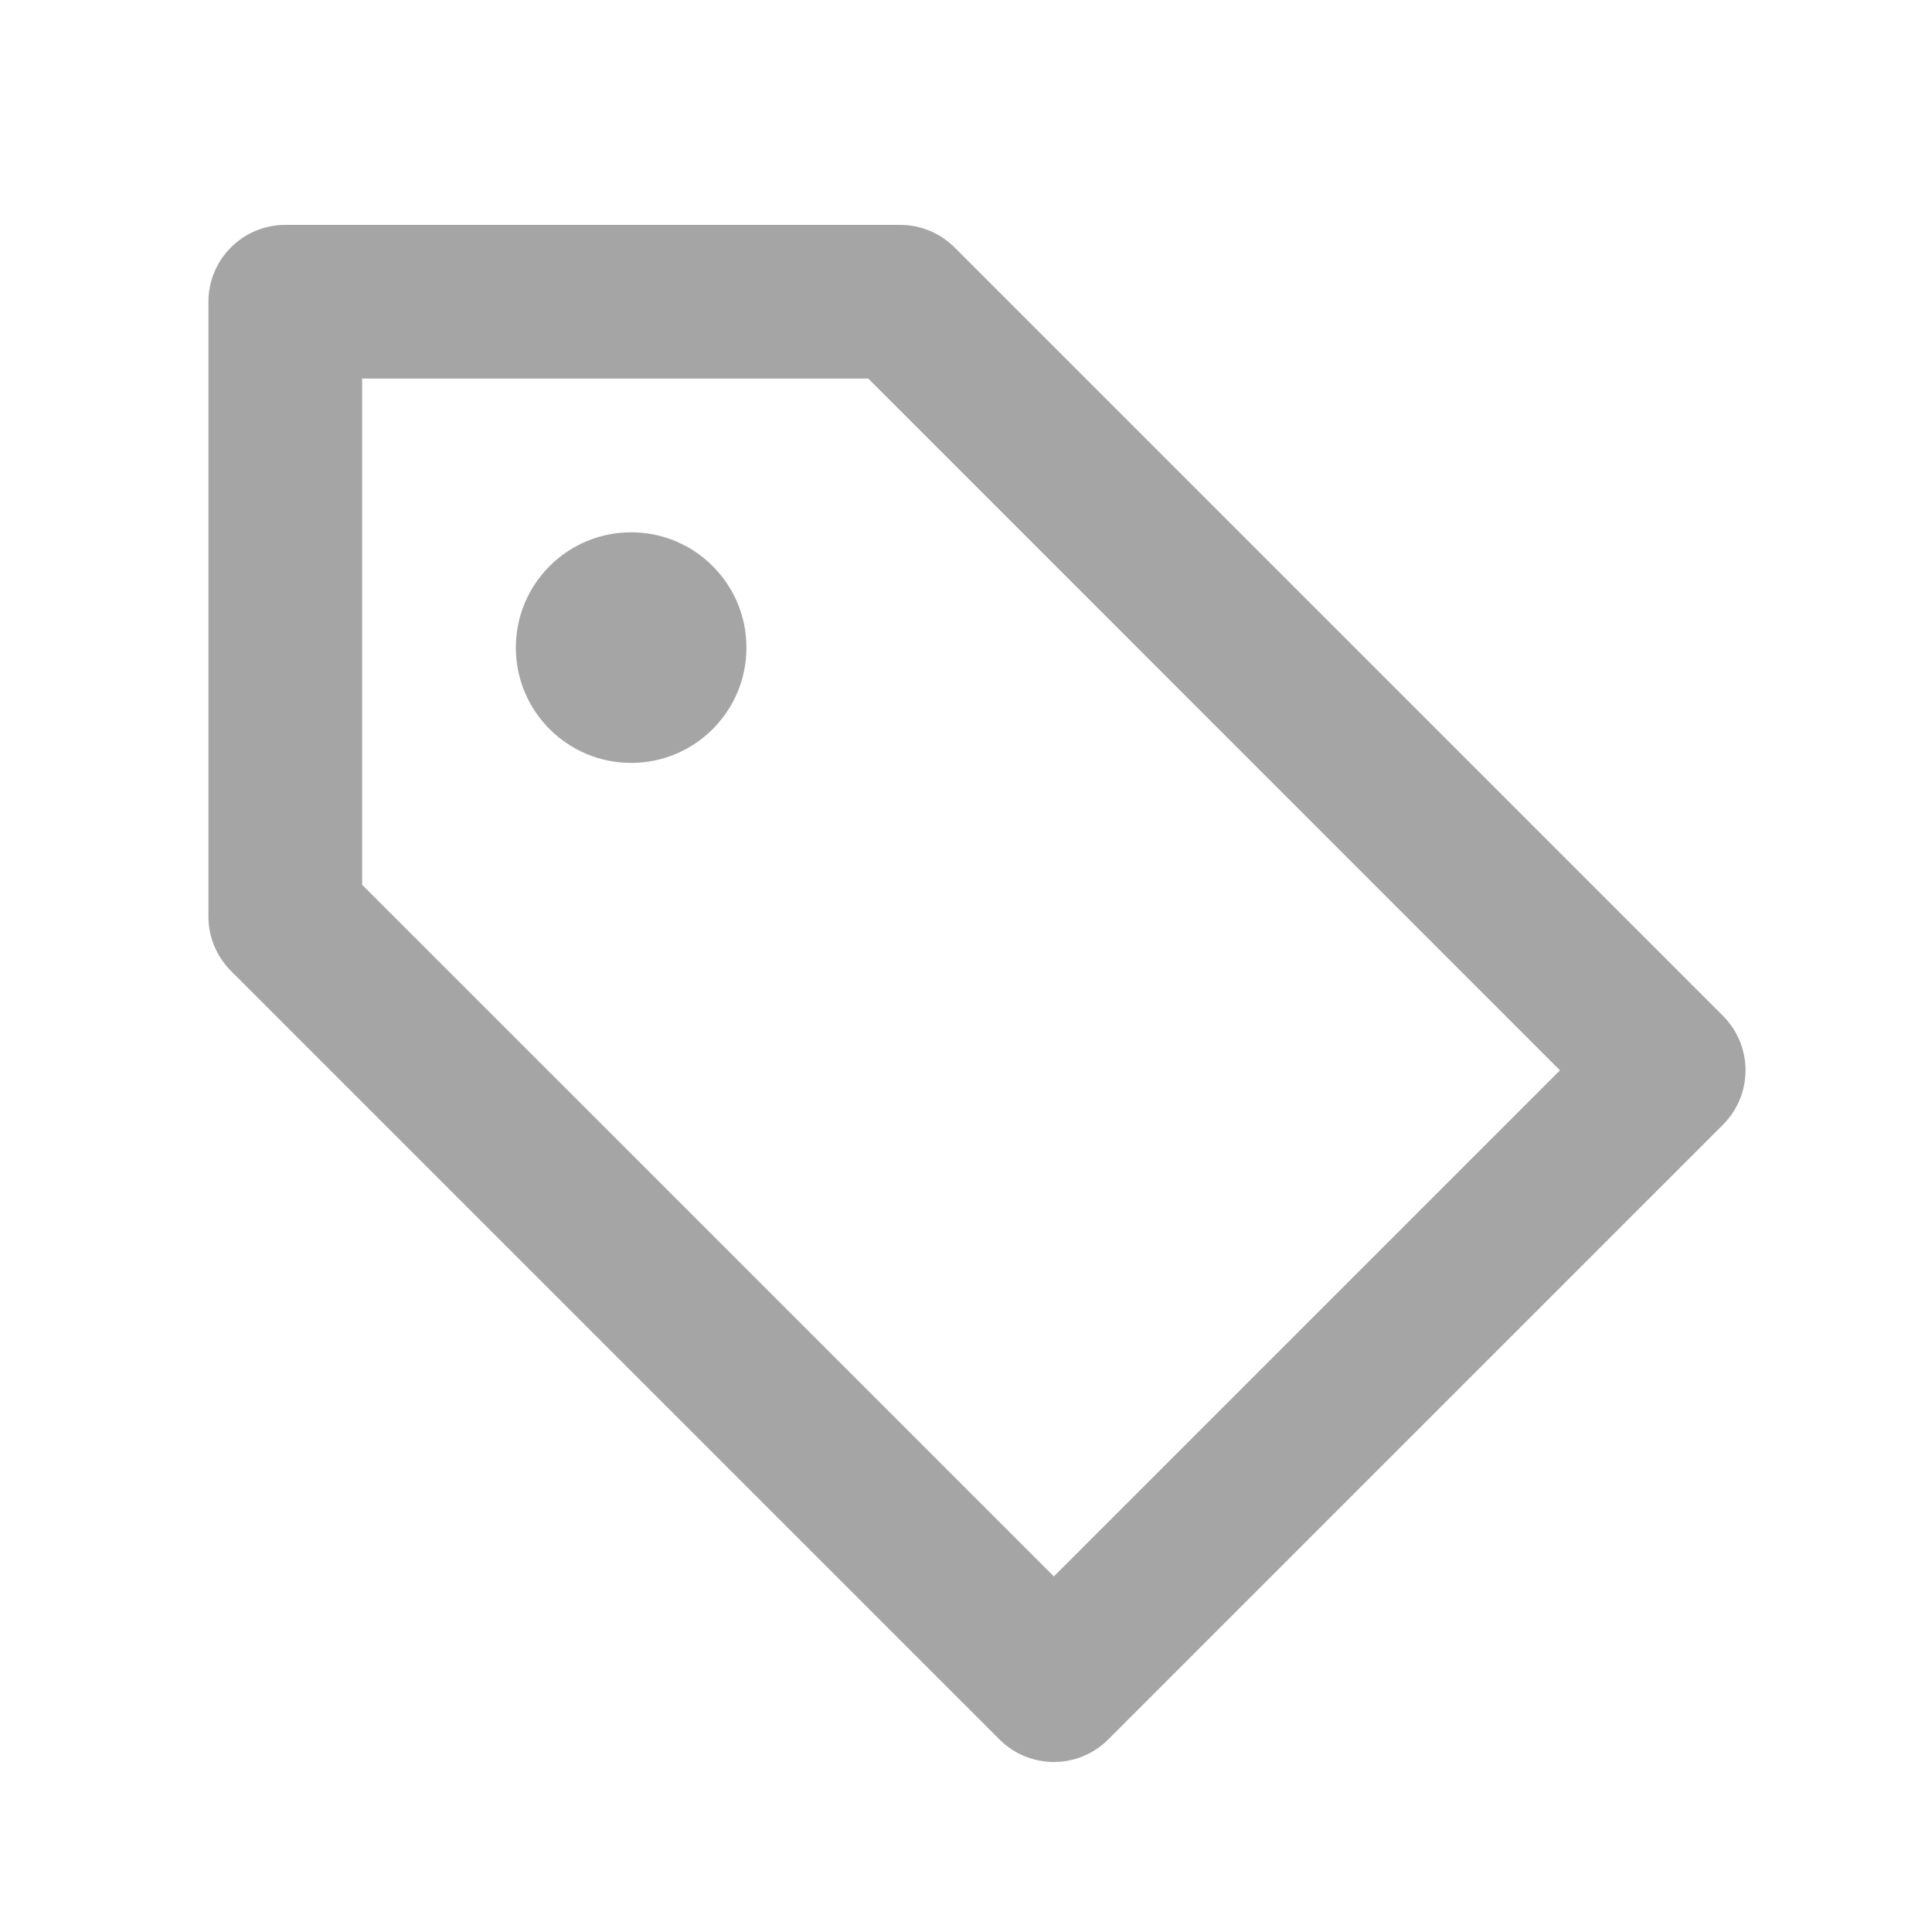 <svg width="25" height="25" viewBox="0 0 25 25" fill="none" xmlns="http://www.w3.org/2000/svg">
<path d="M2.697 3.905C2.697 3.355 3.143 2.91 3.692 2.91H11.648C11.912 2.91 12.165 3.015 12.351 3.201L22.296 13.146C22.684 13.535 22.684 14.164 22.296 14.553L14.34 22.509C13.952 22.897 13.322 22.897 12.934 22.509L2.989 12.564C2.802 12.377 2.697 12.124 2.697 11.861V3.905ZM4.686 4.899V11.449L13.637 20.399L20.186 13.85L11.236 4.899H4.686Z" fill="#A5A5A5"/>
<path d="M9.659 8.38C9.659 9.204 8.991 9.872 8.167 9.872C7.343 9.872 6.675 9.204 6.675 8.38C6.675 7.556 7.343 6.888 8.167 6.888C8.991 6.888 9.659 7.556 9.659 8.38Z" fill="#A5A5A5"/>
</svg>
